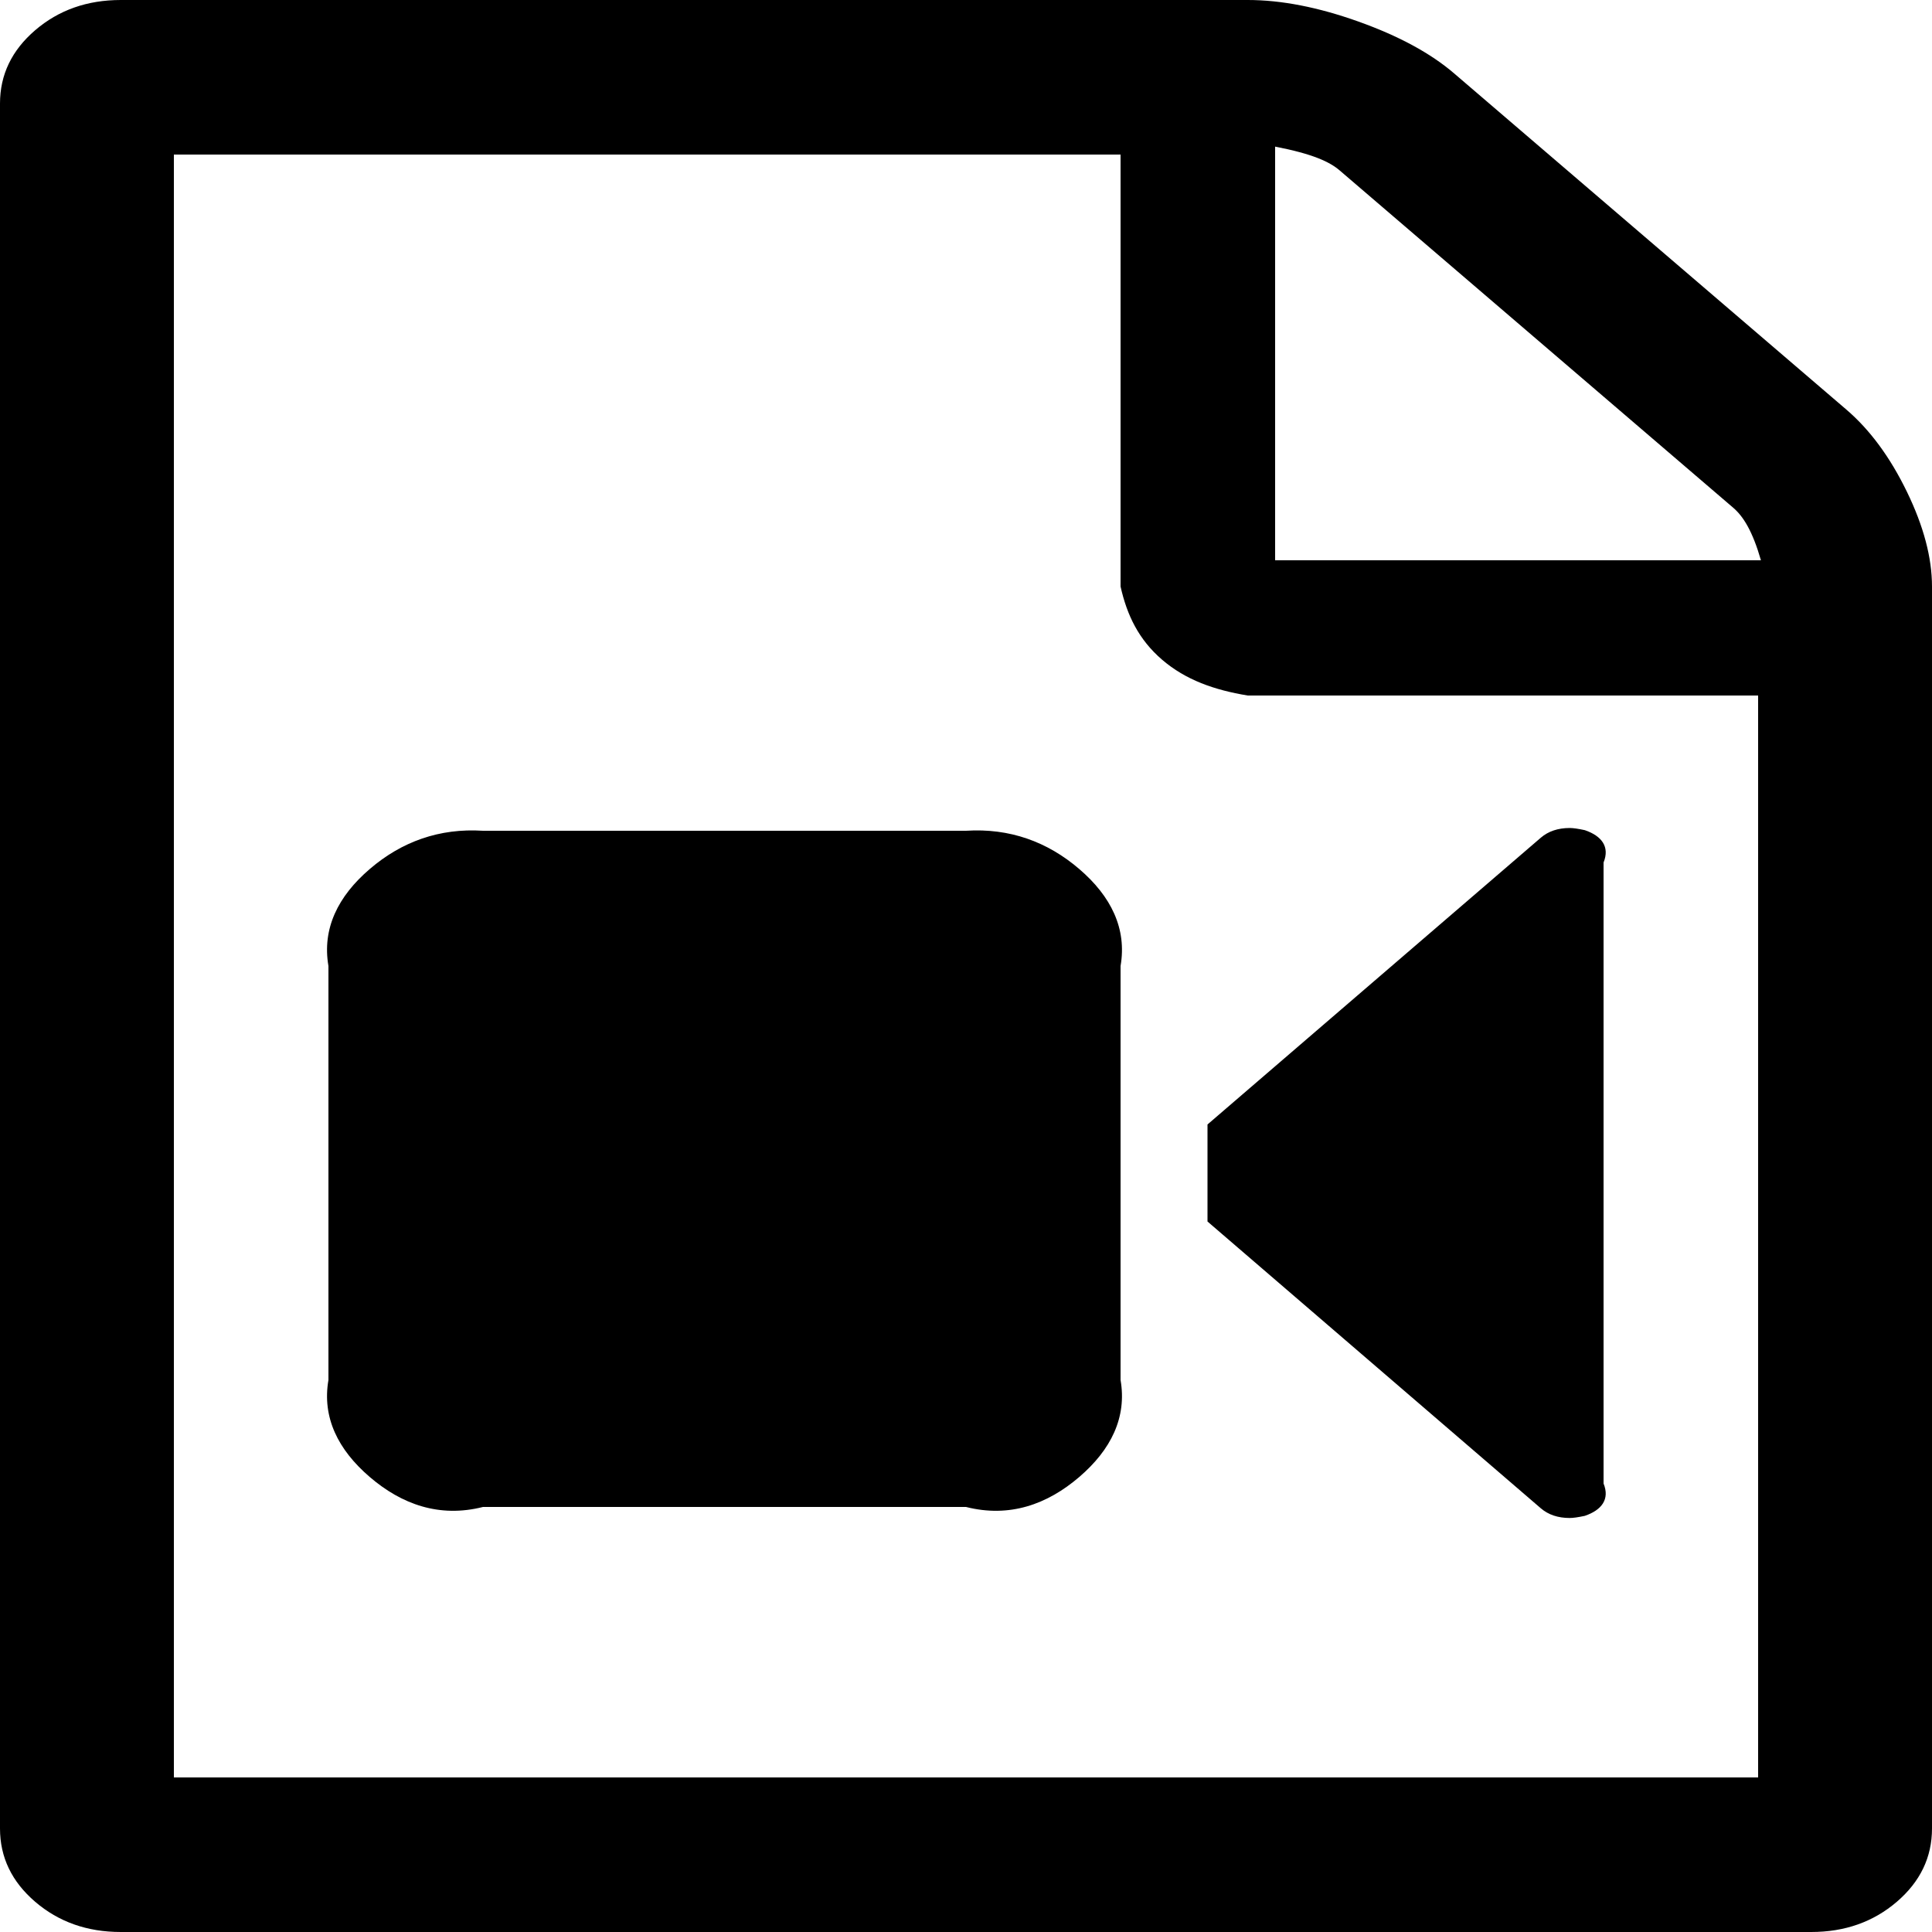 ﻿<?xml version="1.0" encoding="utf-8"?>
<svg version="1.1" width="100px" height="100px" xmlns:xlink="http://www.w3.org/1999/xlink" xmlns="http://www.w3.org/2000/svg">
  <g transform="translate(-4032 -1482 )">
    <path d="M 75.26 3.795  L 95.573 21.205  C 96.788 22.247  97.83 23.661  98.698 25.446  C 99.566 27.232  100 28.869  100 30.357  L 100 94.643  C 100 96.131  99.392 97.396  98.177 98.438  C 96.962 99.479  95.486 100  93.75 100  L 6.25 100  C 4.514 100  3.038 99.479  1.823 98.438  C 0.608 97.396  0 96.131  0 94.643  L 0 5.357  C 0 3.869  0.608 2.604  1.823 1.562  C 3.038 0.521  4.514 0  6.25 0  L 64.583 0  C 66.319 0  68.229 0.372  70.312 1.116  C 72.396 1.86  74.045 2.753  75.26 3.795  Z M 69.336 8.817  C 68.815 8.371  67.925 7.961  66 7.589  L 66 29  L 91.146 29  C 90.712 27.493  90.234 26.73  89.714 26.283  L 69.336 8.817  Z M 9 92  L 91 92  L 91 36  L 64.583 36  C 62.847 35.714  61.372 35.193  60.156 34.152  C 58.941 33.11  58.333 31.845  58 30.357  L 58 8  L 9 8  L 9 92  Z M 25 43  L 50 43  C 52.257 42.857  54.21 43.564  55.859 44.978  C 57.509 46.391  58.333 48.065  58 50  L 58 71.429  C 58.333 73.363  57.509 75.037  55.859 76.451  C 54.21 77.865  52.257 78.571  50 78  L 25 78  C 22.743 78.571  20.79 77.865  19.141 76.451  C 17.491 75.037  16.667 73.363  17 71.429  L 17 50  C 16.667 48.065  17.491 46.391  19.141 44.978  C 20.79 43.564  22.743 42.857  25 43  Z M 81.25 42.857  C 81.424 42.857  81.684 42.894  82.031 42.969  C 82.899 43.266  83.333 43.824  83 44.643  L 83 76.786  C 83.333 77.604  82.899 78.162  82.031 78.46  C 81.684 78.534  81.424 78.571  81.25 78.571  C 80.642 78.571  80.143 78.404  79.753 78.069  L 62.5 63.225  L 62.5 58.203  L 79.753 43.359  C 80.143 43.025  80.642 42.857  81.25 42.857  Z " fill-rule="nonzero" fill="#000000" stroke="none" transform="matrix(1 0 0 1 4032 1482 )" />
  </g>
</svg>